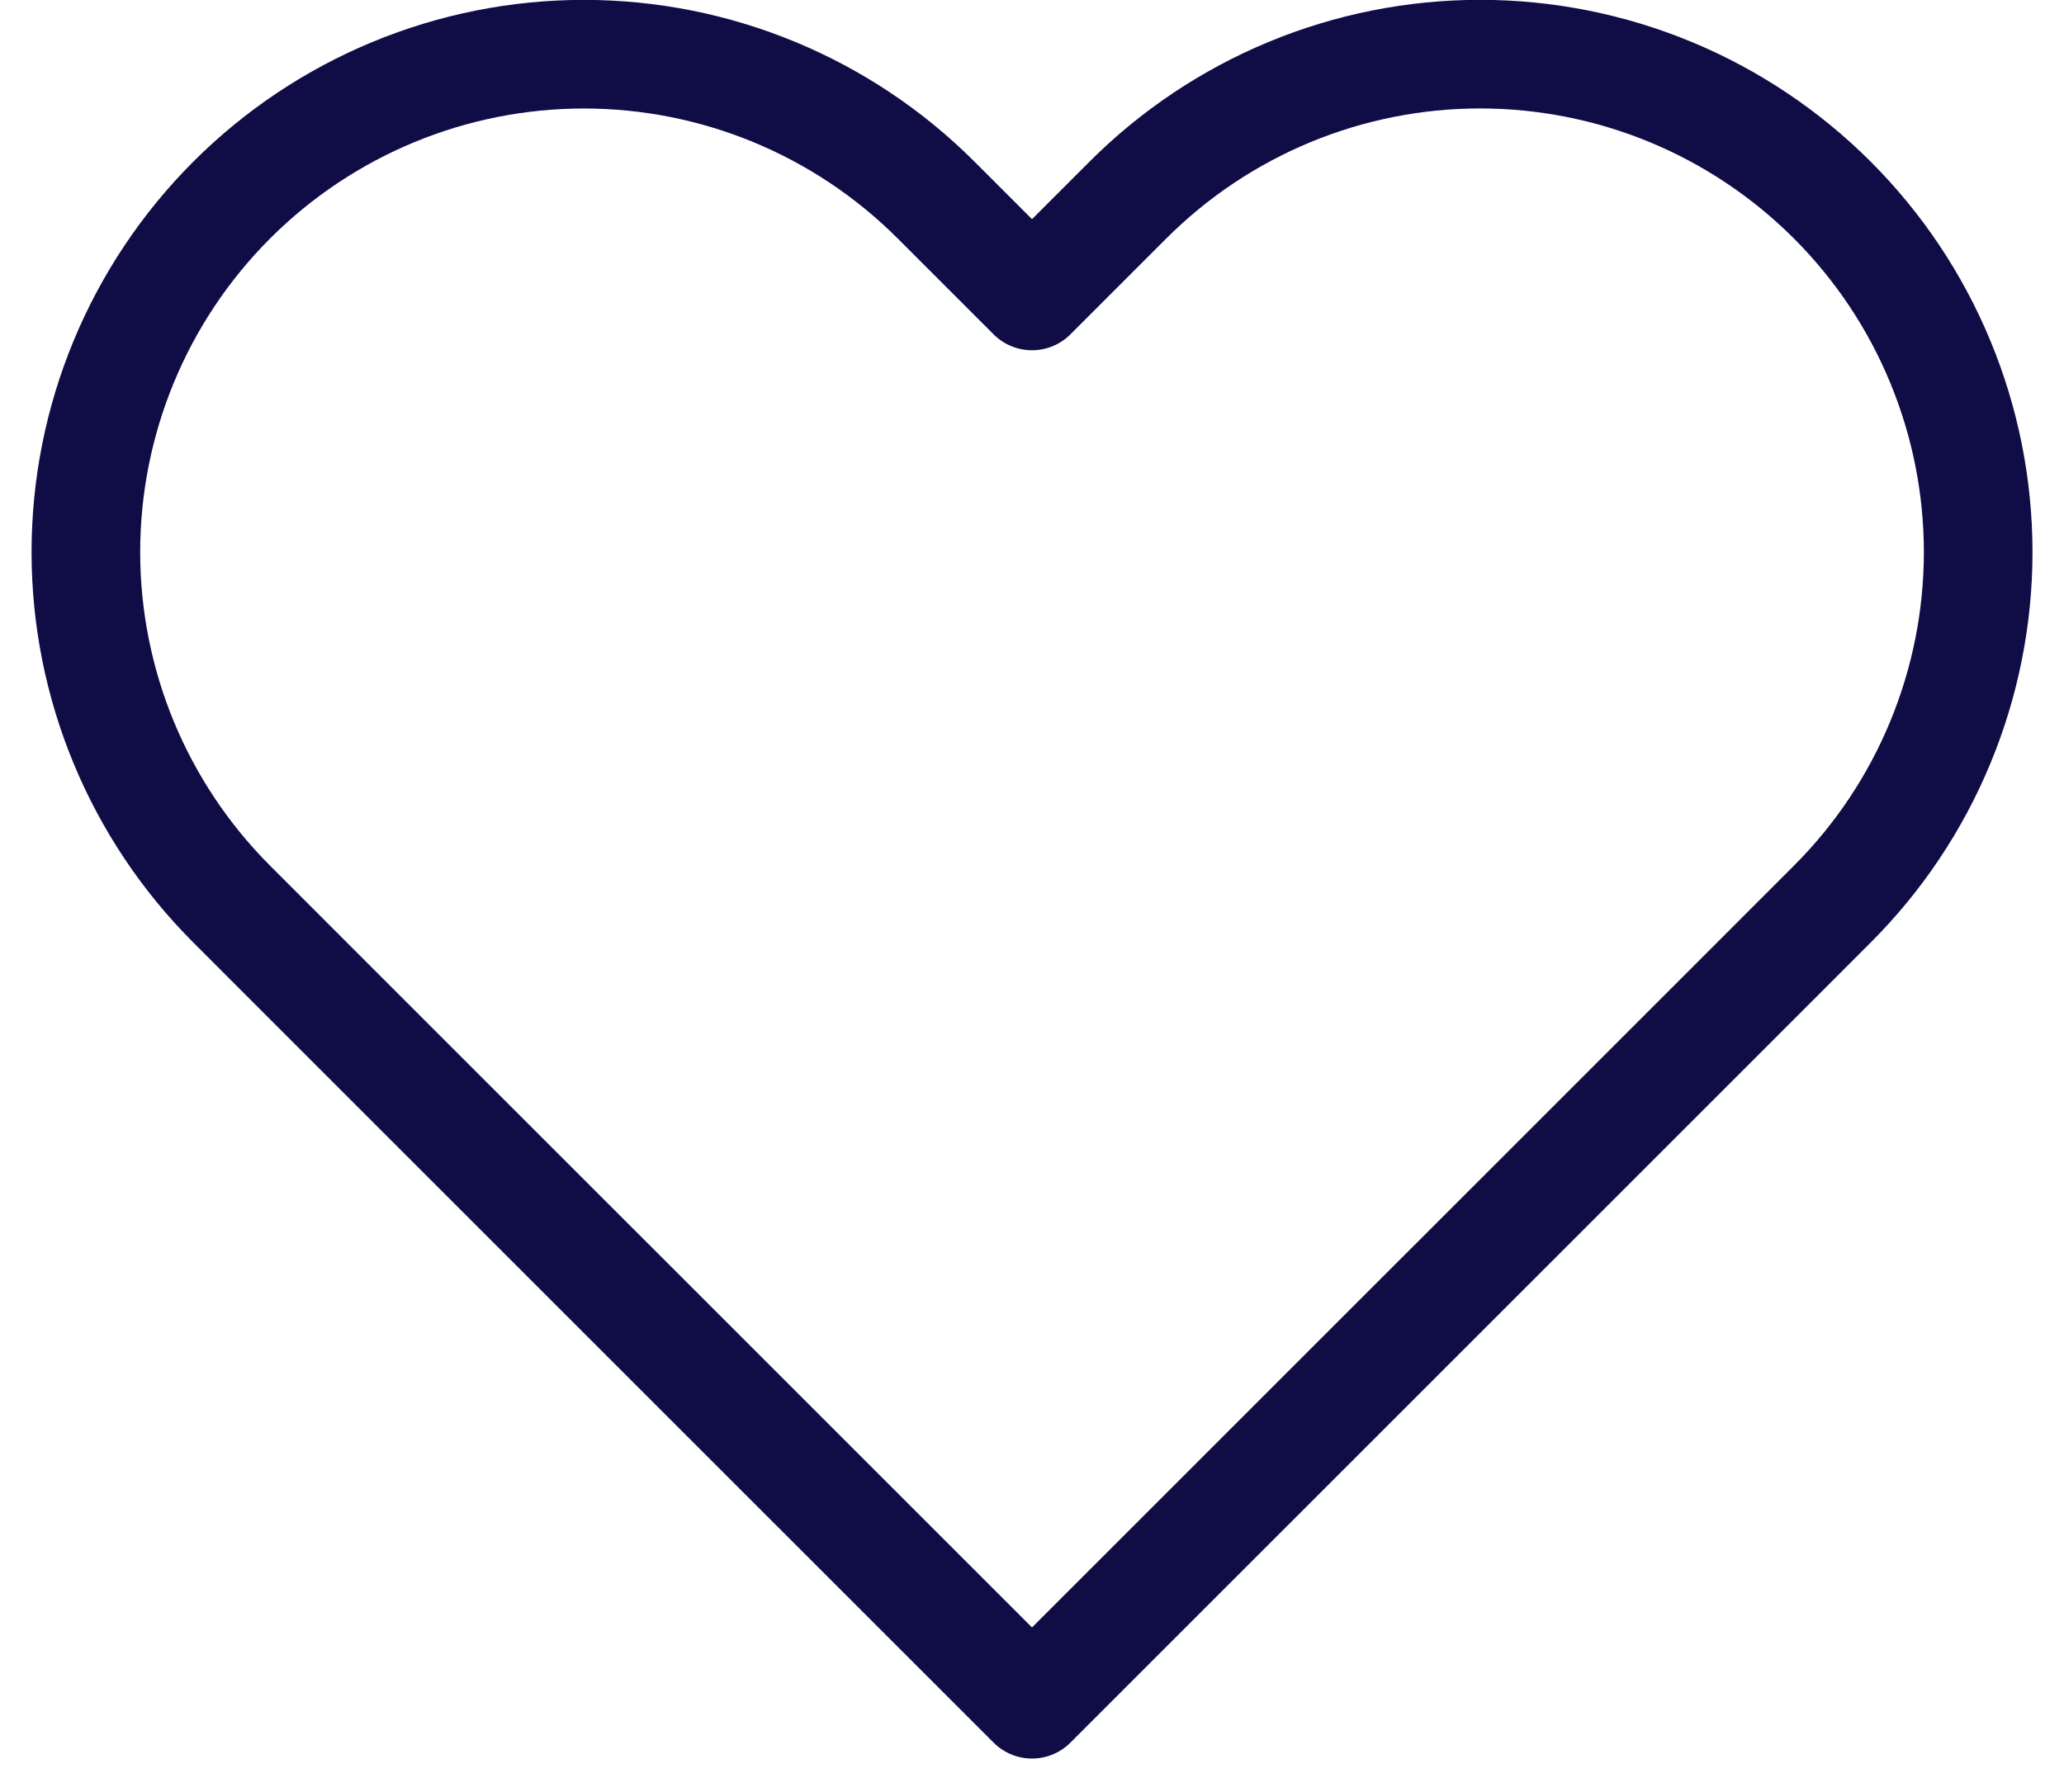 <svg width="38" height="33" viewBox="0 0 38 33" fill="none" xmlns="http://www.w3.org/2000/svg">
<path d="M33.733 3.683C32.882 2.832 31.871 2.156 30.759 1.695C29.646 1.234 28.454 0.997 27.25 0.997C26.046 0.997 24.854 1.234 23.741 1.695C22.629 2.156 21.618 2.832 20.767 3.683L19 5.45L17.233 3.683C15.514 1.964 13.182 0.998 10.75 0.998C8.318 0.998 5.986 1.964 4.267 3.683C2.547 5.403 1.581 7.735 1.581 10.167C1.581 12.598 2.547 14.931 4.267 16.65L6.033 18.417L19 31.383L31.967 18.417L33.733 16.65C34.585 15.799 35.261 14.788 35.721 13.676C36.182 12.563 36.42 11.371 36.42 10.167C36.42 8.963 36.182 7.77 35.721 6.658C35.261 5.545 34.585 4.535 33.733 3.683V3.683Z" stroke="#100C46" stroke-width="2" stroke-linecap="round" stroke-linejoin="round"/>
</svg>

